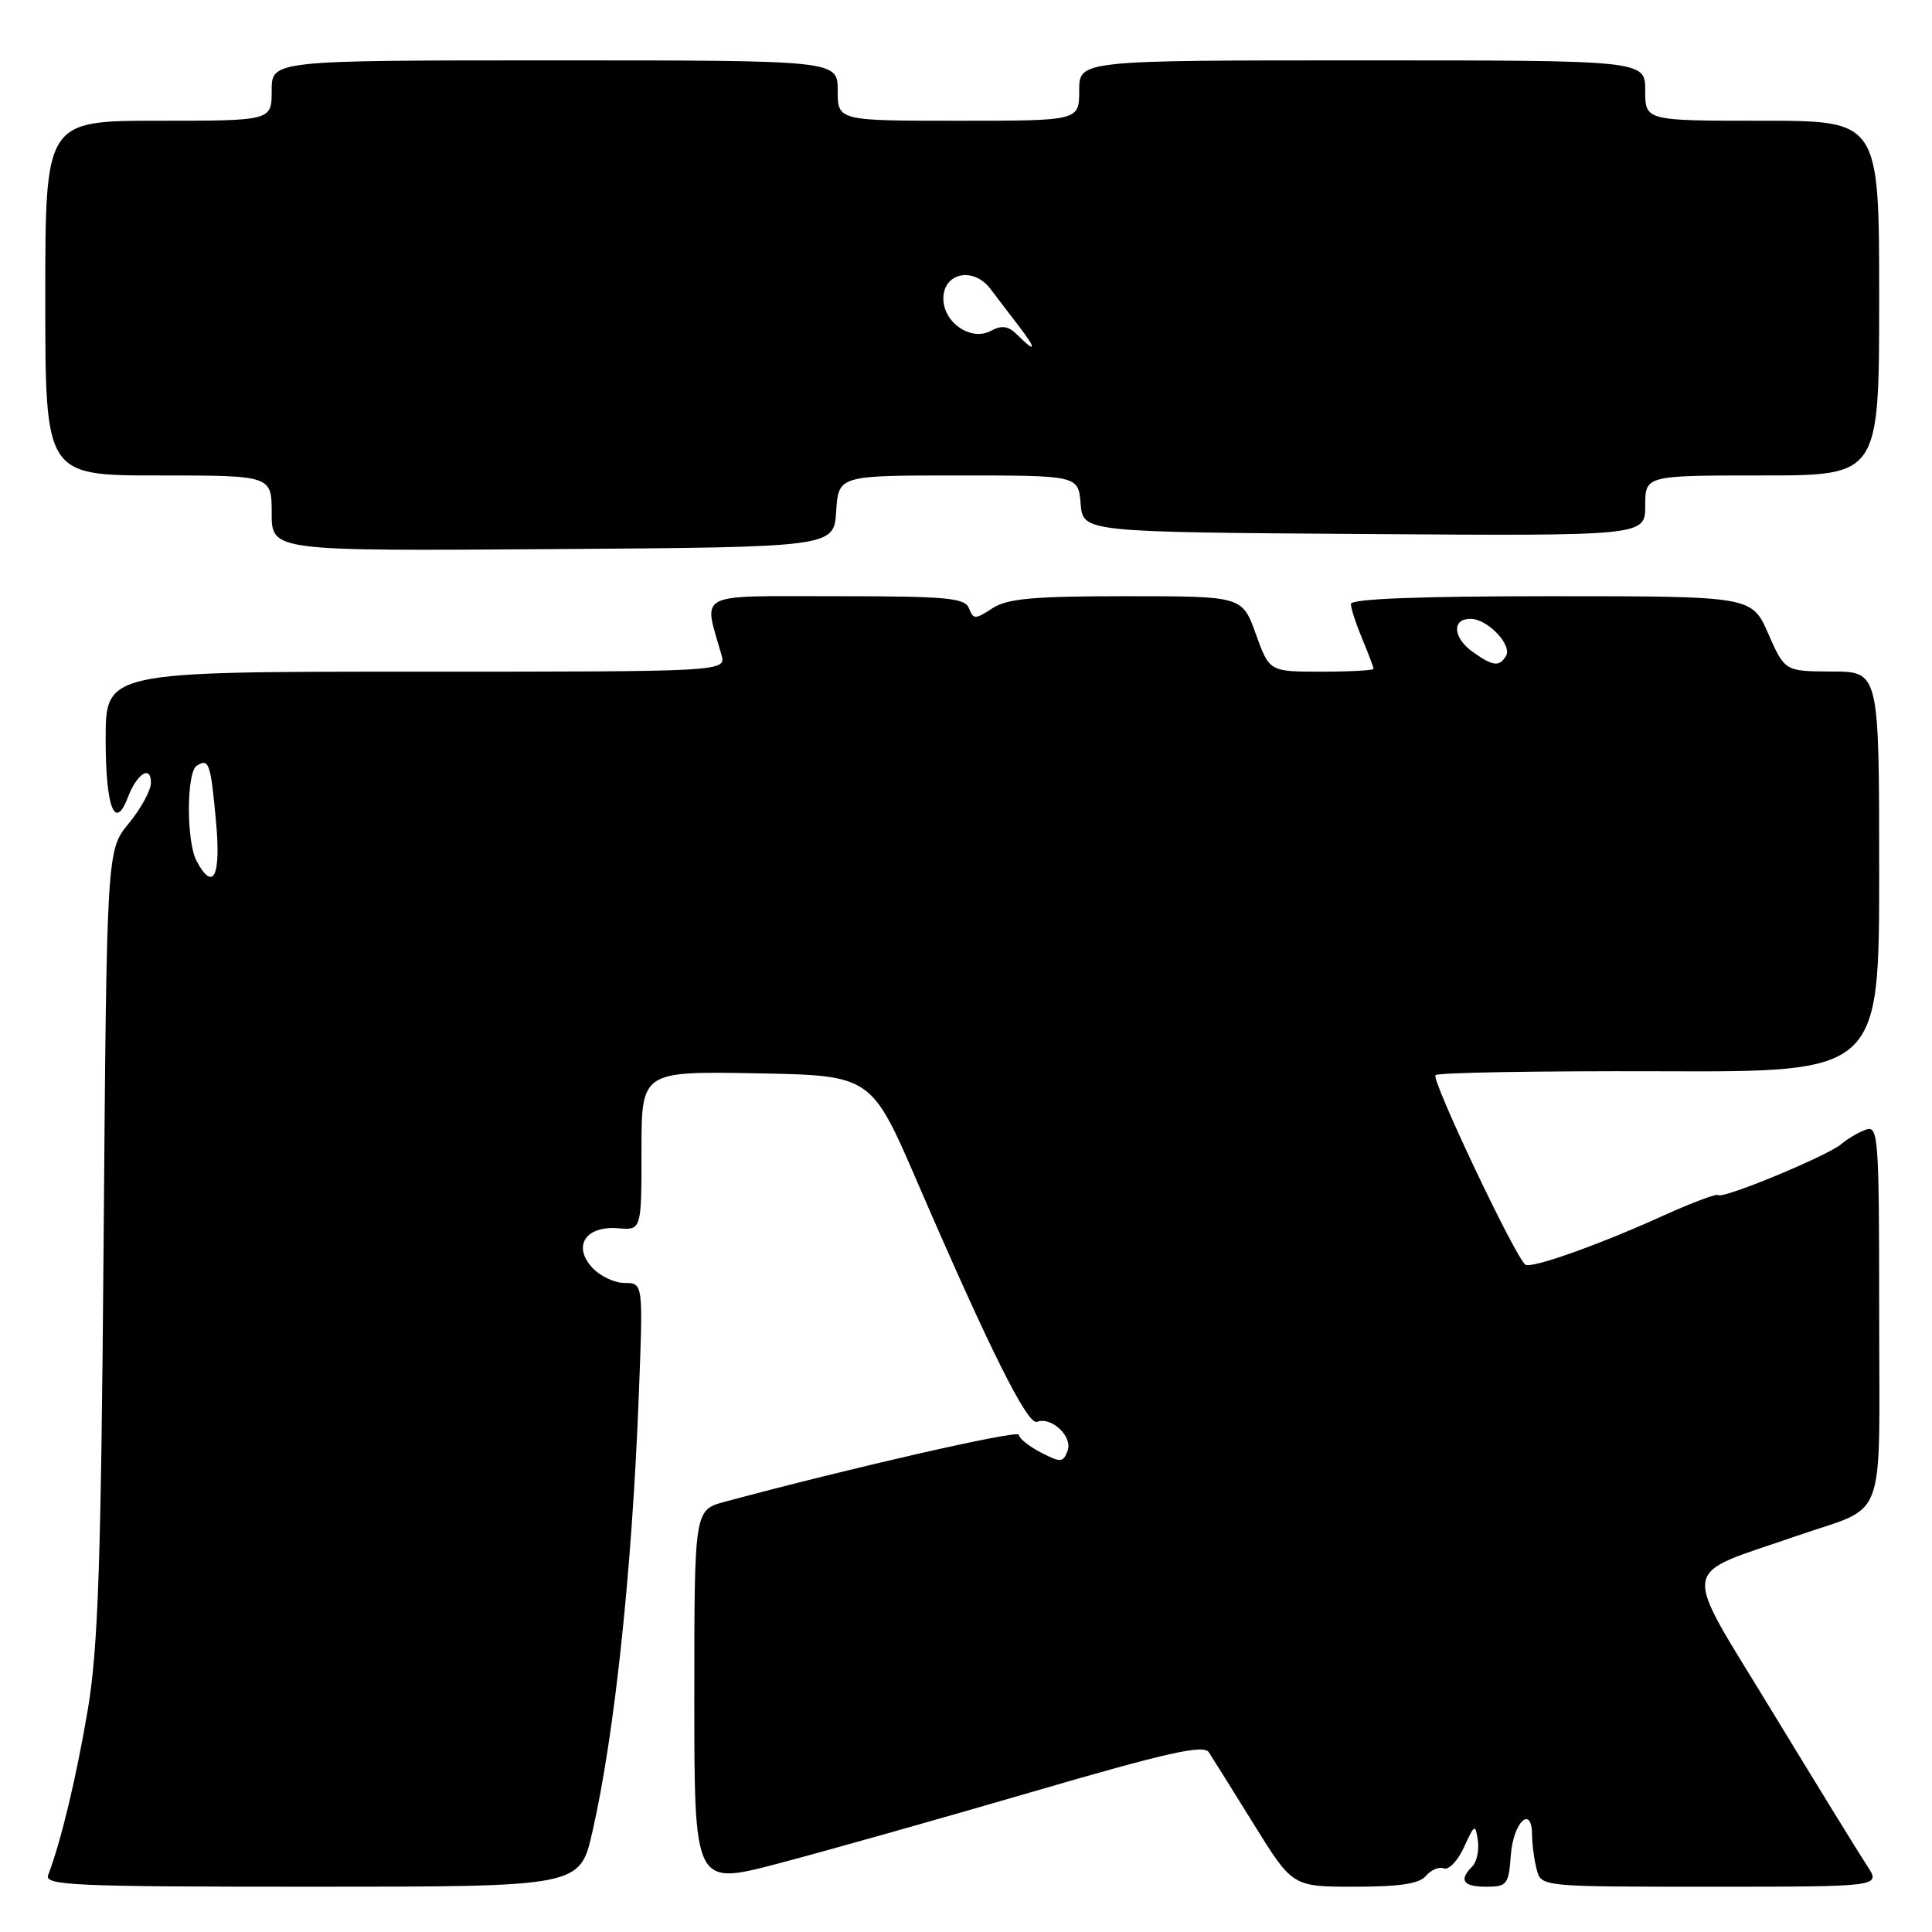 <?xml version="1.0" encoding="UTF-8" standalone="no"?>
<!DOCTYPE svg PUBLIC "-//W3C//DTD SVG 1.1//EN" "http://www.w3.org/Graphics/SVG/1.1/DTD/svg11.dtd" >
<svg xmlns="http://www.w3.org/2000/svg" xmlns:xlink="http://www.w3.org/1999/xlink" version="1.1" viewBox="0 0 256 256">
 <g >
 <path fill="currentColor"
d=" M 78.49 242.75 C 81.44 229.85 83.75 208.08 84.65 184.75 C 85.22 170.00 85.22 170.00 82.76 170.00 C 81.41 170.00 79.47 169.07 78.45 167.94 C 75.85 165.08 77.63 162.41 81.89 162.75 C 85.00 163.01 85.00 163.01 85.00 152.48 C 85.00 141.95 85.00 141.95 100.22 142.22 C 115.44 142.50 115.44 142.50 121.51 156.54 C 131.17 178.90 136.16 188.88 137.41 188.40 C 139.33 187.66 142.18 190.37 141.46 192.25 C 140.86 193.80 140.54 193.82 137.90 192.45 C 136.31 191.62 135.00 190.57 135.00 190.11 C 135.00 189.42 112.71 194.50 96.05 198.99 C 92.00 200.08 92.00 200.08 92.00 224.96 C 92.00 249.84 92.00 249.84 103.03 246.95 C 109.09 245.36 124.24 241.09 136.68 237.46 C 154.64 232.22 159.48 231.13 160.17 232.18 C 160.65 232.91 163.34 237.21 166.15 241.75 C 171.27 250.00 171.27 250.00 179.51 250.00 C 185.47 250.00 188.09 249.60 188.95 248.56 C 189.61 247.77 190.68 247.32 191.32 247.57 C 191.97 247.82 193.17 246.56 193.99 244.76 C 195.39 241.69 195.50 241.64 195.82 243.87 C 196.01 245.17 195.68 246.72 195.08 247.32 C 193.26 249.14 193.86 250.00 196.94 250.00 C 199.68 250.00 199.91 249.71 200.19 245.83 C 200.52 241.41 202.99 239.08 203.01 243.17 C 203.02 244.45 203.30 246.51 203.63 247.75 C 204.23 250.00 204.25 250.00 226.73 250.00 C 249.23 250.00 249.23 250.00 247.42 247.25 C 246.42 245.74 240.75 236.52 234.81 226.76 C 222.63 206.72 222.30 208.99 238.12 203.50 C 250.20 199.32 249.00 202.56 249.00 174.00 C 249.00 150.68 248.89 149.10 247.25 149.68 C 246.29 150.02 244.81 150.89 243.98 151.60 C 242.15 153.16 228.25 158.92 227.68 158.35 C 227.47 158.13 224.19 159.36 220.39 161.08 C 211.91 164.93 202.98 168.11 202.13 167.58 C 200.88 166.79 189.61 143.05 190.21 142.46 C 190.54 142.12 203.91 141.90 219.91 141.95 C 249.00 142.06 249.00 142.06 249.00 115.53 C 249.00 89.00 249.00 89.00 242.75 88.98 C 236.50 88.95 236.50 88.95 234.31 83.98 C 232.13 79.00 232.13 79.00 205.56 79.00 C 187.97 79.00 179.00 79.35 179.00 80.03 C 179.00 80.60 179.68 82.68 180.50 84.65 C 181.33 86.63 182.00 88.41 182.00 88.62 C 182.00 88.83 178.90 89.00 175.10 89.00 C 168.20 89.00 168.20 89.00 166.40 84.00 C 164.60 79.00 164.60 79.00 149.27 79.00 C 136.86 79.00 133.46 79.31 131.48 80.61 C 129.22 82.09 128.97 82.09 128.40 80.61 C 127.87 79.22 125.48 79.00 110.77 79.00 C 91.90 79.00 93.20 78.34 95.59 86.75 C 96.23 89.00 96.23 89.00 55.12 89.00 C 14.00 89.00 14.00 89.00 14.00 97.94 C 14.00 106.97 15.22 110.18 16.94 105.66 C 18.14 102.50 20.00 101.32 20.00 103.71 C 20.00 104.72 18.68 107.14 17.07 109.10 C 14.14 112.65 14.14 112.65 13.73 164.57 C 13.39 207.10 13.01 218.31 11.64 226.50 C 10.14 235.41 8.08 244.03 6.38 248.46 C 5.85 249.83 9.76 250.00 41.31 250.00 C 76.84 250.00 76.84 250.00 78.49 242.75 Z  M 110.80 67.75 C 111.11 63.00 111.11 63.00 126.99 63.00 C 142.88 63.00 142.88 63.00 143.19 66.75 C 143.50 70.50 143.50 70.50 180.75 70.76 C 218.00 71.02 218.00 71.02 218.00 67.01 C 218.00 63.00 218.00 63.00 233.50 63.00 C 249.00 63.00 249.00 63.00 249.00 39.50 C 249.00 16.00 249.00 16.00 233.50 16.00 C 218.00 16.00 218.00 16.00 218.00 12.00 C 218.00 8.00 218.00 8.00 180.50 8.00 C 143.00 8.00 143.00 8.00 143.00 12.00 C 143.00 16.00 143.00 16.00 127.00 16.00 C 111.00 16.00 111.00 16.00 111.00 12.00 C 111.00 8.00 111.00 8.00 73.50 8.00 C 36.00 8.00 36.00 8.00 36.00 12.00 C 36.00 16.00 36.00 16.00 21.00 16.00 C 6.00 16.00 6.00 16.00 6.00 39.50 C 6.00 63.00 6.00 63.00 21.00 63.00 C 36.00 63.00 36.00 63.00 36.00 68.01 C 36.00 73.02 36.00 73.02 73.25 72.76 C 110.50 72.50 110.50 72.50 110.80 67.75 Z  M 26.04 114.07 C 24.68 111.53 24.70 102.30 26.07 101.46 C 27.69 100.46 27.90 101.05 28.62 108.81 C 29.30 116.14 28.27 118.24 26.04 114.07 Z  M 195.22 86.44 C 192.53 84.55 192.31 82.00 194.85 82.00 C 197.12 82.00 200.44 85.49 199.54 86.94 C 198.65 88.37 197.84 88.28 195.22 86.44 Z  M 134.83 44.40 C 133.61 43.18 132.77 43.05 131.27 43.85 C 128.66 45.25 125.00 42.74 125.00 39.56 C 125.00 36.14 128.97 35.31 131.21 38.25 C 132.15 39.49 133.87 41.74 135.03 43.25 C 137.38 46.30 137.29 46.86 134.83 44.40 Z "/>
</g>
</svg>